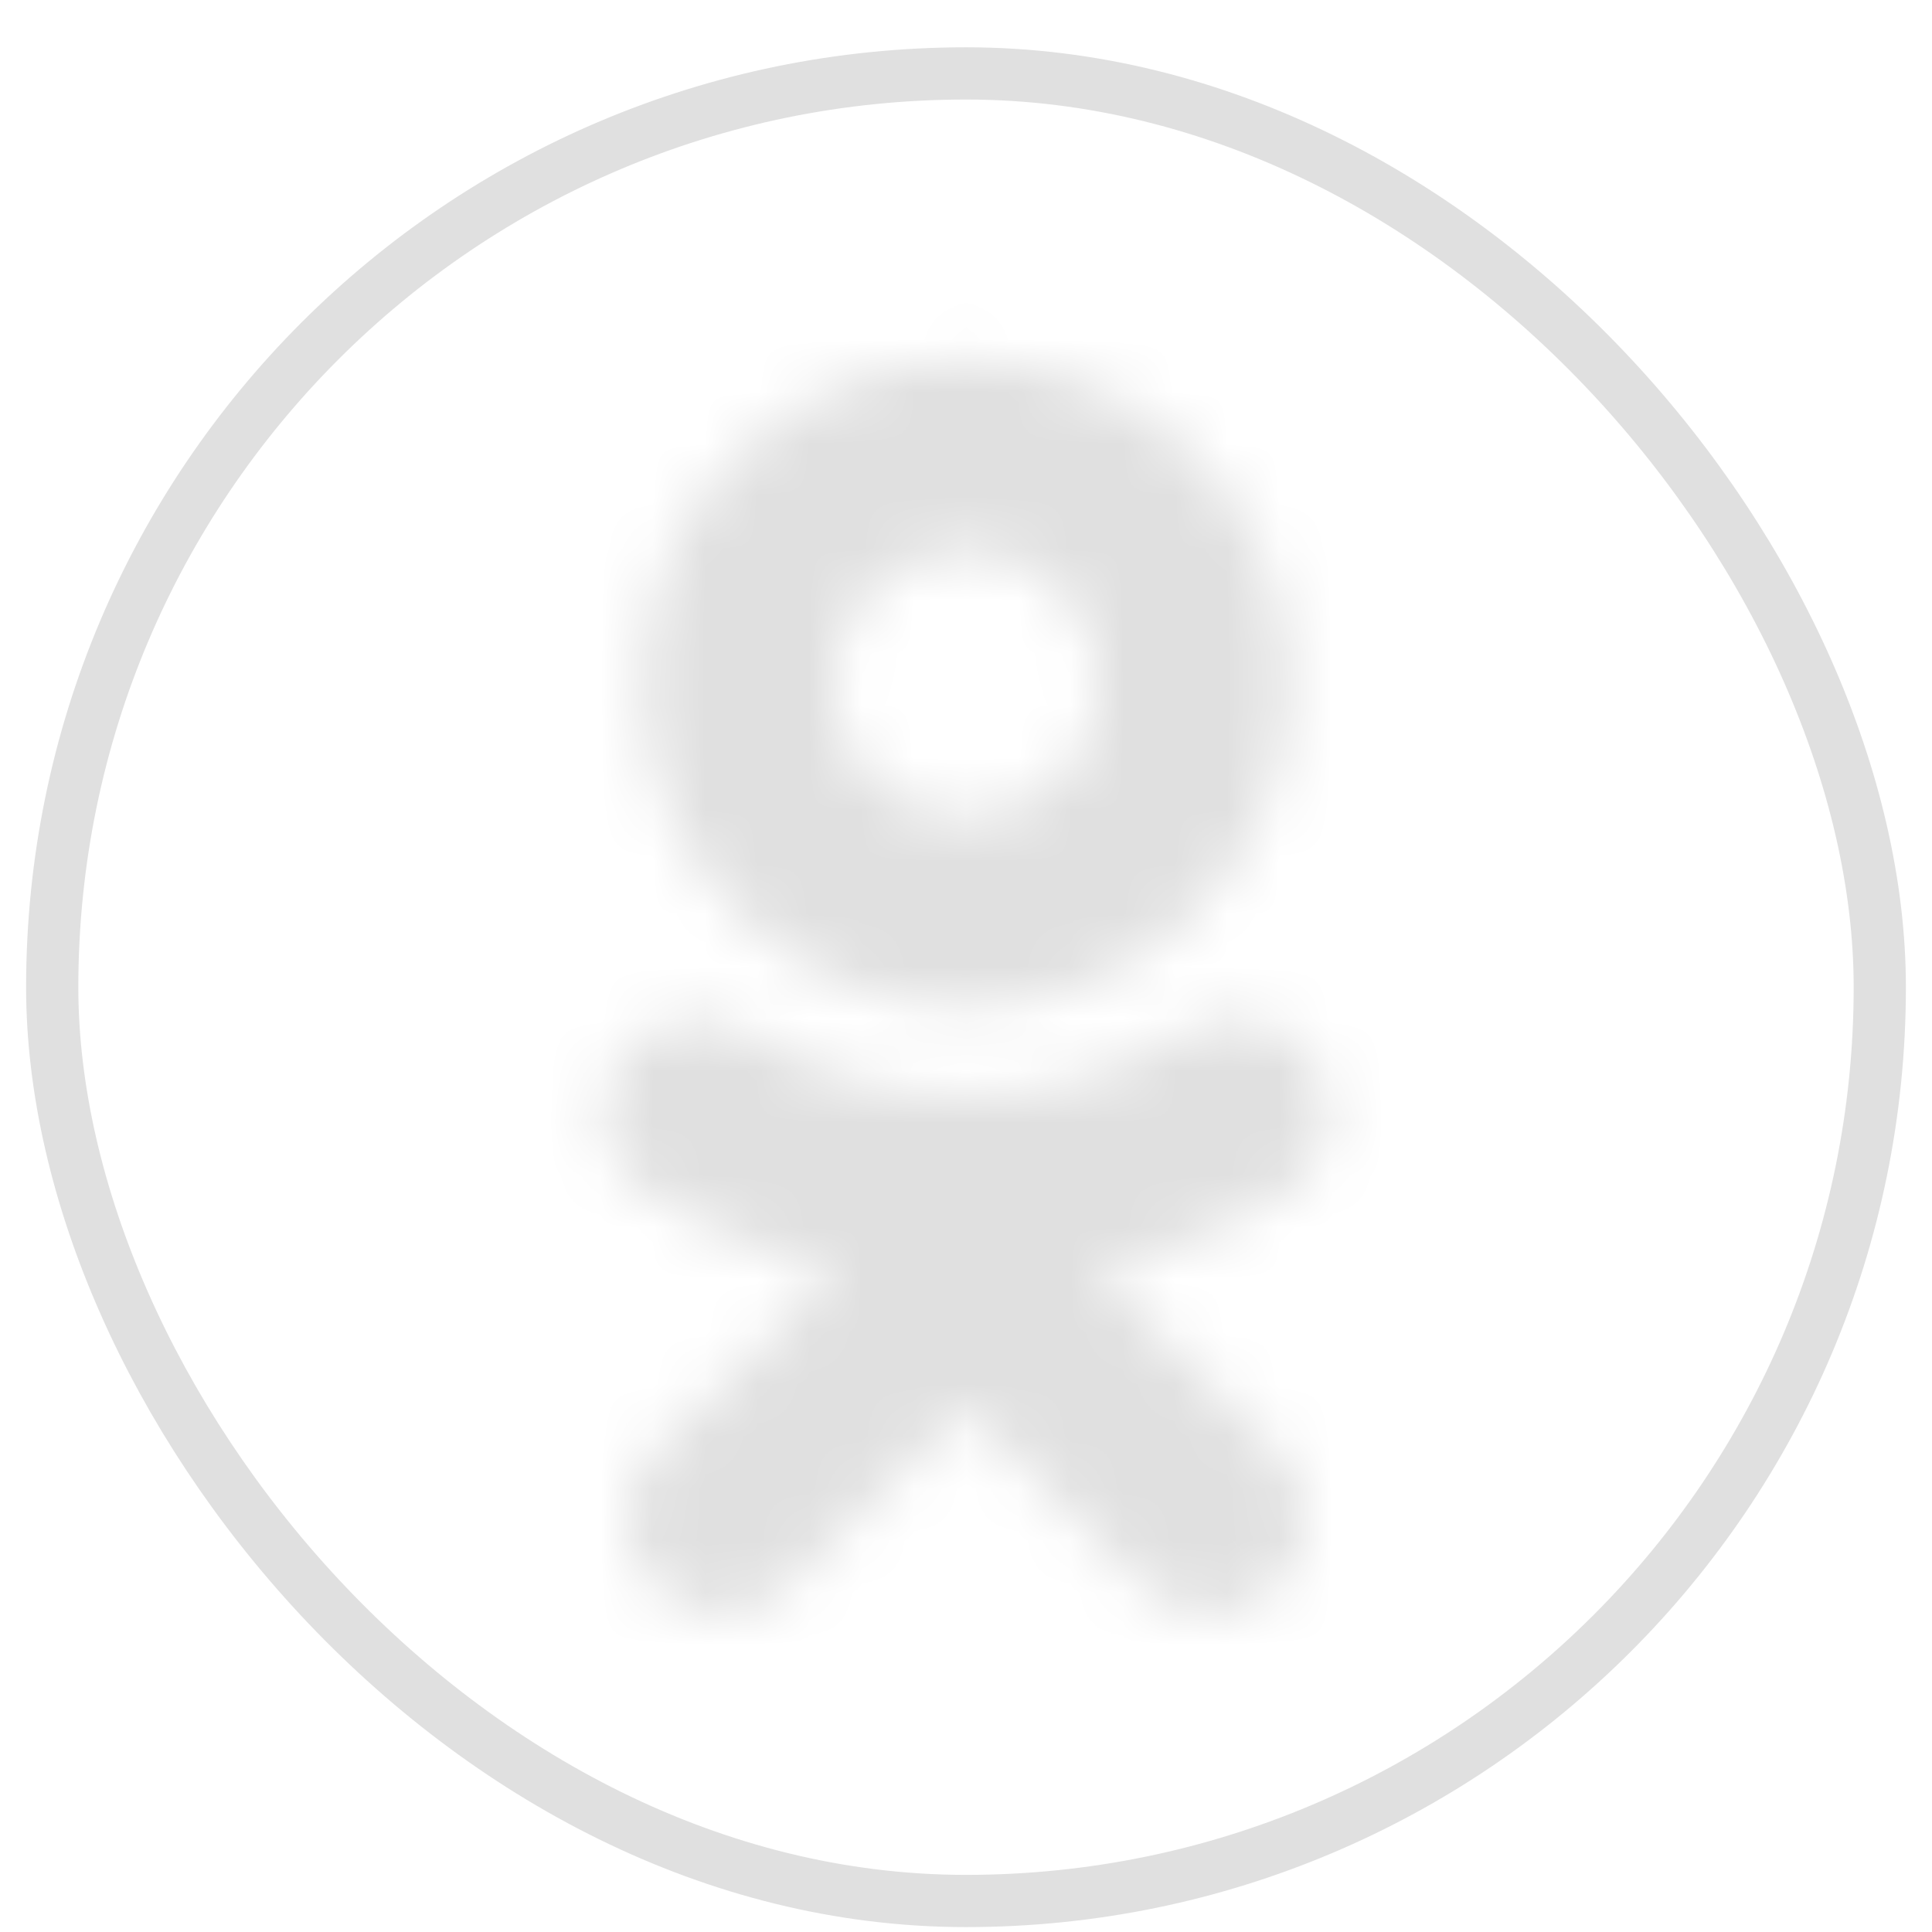 <svg width="37" height="37" viewBox="0 0 37 37" fill="none" xmlns="http://www.w3.org/2000/svg">
<rect x="1" y="1.406" width="35" height="35" rx="17.5" stroke="#E0E0E0"/>
<mask id="path-2-inside-1_53_1146" fill="white">
<path d="M18.5 10.536C19.914 10.536 21.065 11.686 21.065 13.1C21.065 14.513 19.914 15.664 18.5 15.664C17.087 15.664 15.936 14.513 15.936 13.1C15.936 11.686 17.087 10.536 18.5 10.536ZM18.5 19.292C21.916 19.292 24.694 16.515 24.694 13.1C24.694 9.684 21.916 6.906 18.5 6.906C15.084 6.906 12.306 9.684 12.306 13.1C12.306 16.515 15.084 19.292 18.5 19.292ZM21.006 24.344C22.28 24.054 23.496 23.551 24.603 22.855C25.01 22.599 25.299 22.191 25.406 21.722C25.512 21.253 25.428 20.76 25.172 20.353C25.045 20.151 24.88 19.976 24.686 19.838C24.491 19.7 24.272 19.602 24.039 19.549C23.807 19.496 23.566 19.489 23.331 19.529C23.096 19.57 22.872 19.656 22.67 19.783C20.132 21.378 16.866 21.377 14.331 19.783C14.129 19.656 13.904 19.57 13.669 19.529C13.434 19.489 13.194 19.496 12.961 19.549C12.729 19.602 12.509 19.7 12.315 19.838C12.121 19.976 11.955 20.151 11.829 20.353C11.572 20.76 11.488 21.253 11.595 21.722C11.702 22.191 11.99 22.599 12.397 22.855C13.504 23.55 14.72 24.054 15.993 24.344L12.531 27.808C12.191 28.148 11.999 28.61 11.999 29.091C12 29.572 12.191 30.034 12.531 30.374C12.872 30.714 13.333 30.905 13.815 30.905C14.296 30.905 14.758 30.714 15.098 30.373L18.5 26.971L21.904 30.374C22.072 30.542 22.272 30.676 22.492 30.767C22.712 30.859 22.948 30.905 23.186 30.905C23.424 30.905 23.66 30.859 23.88 30.767C24.1 30.676 24.3 30.542 24.468 30.374C24.637 30.206 24.771 30.006 24.862 29.785C24.953 29.565 25.001 29.329 25.001 29.091C25.001 28.853 24.953 28.617 24.862 28.396C24.771 28.176 24.637 27.976 24.468 27.808L21.006 24.344Z"/>
</mask>
<path d="M15.936 13.1H21.475V13.099L15.936 13.1ZM21.006 24.344L19.776 18.944L10.002 21.17L17.089 28.26L21.006 24.344ZM24.603 22.855L27.55 27.544L27.552 27.543L24.603 22.855ZM25.172 20.353L20.481 23.298L20.484 23.302L25.172 20.353ZM22.67 19.783L25.618 24.472L25.621 24.47L22.67 19.783ZM14.331 19.783L11.379 24.469L11.383 24.471L14.331 19.783ZM11.829 20.353L16.516 23.304L16.52 23.297L11.829 20.353ZM12.397 22.855L9.446 27.542L9.45 27.544L12.397 22.855ZM15.993 24.344L19.91 28.26L26.997 21.172L17.225 18.944L15.993 24.344ZM12.531 27.808L8.614 23.891L8.614 23.892L12.531 27.808ZM15.098 30.373L11.181 26.457L11.181 26.458L15.098 30.373ZM18.5 26.971L22.415 23.054L18.498 19.139L14.583 23.055L18.5 26.971ZM21.904 30.374L25.823 26.46L25.819 26.457L21.904 30.374ZM24.468 30.374L20.558 26.451L20.549 26.46L24.468 30.374ZM25.001 29.091H19.462H25.001ZM24.468 27.808L20.551 31.724L20.558 31.73L24.468 27.808ZM18.5 16.074C16.855 16.074 15.526 14.745 15.526 13.1H26.603C26.603 8.627 22.973 4.997 18.5 4.997V16.074ZM15.526 13.1C15.526 11.452 16.857 10.125 18.5 10.125V21.202C22.971 21.202 26.603 17.574 26.603 13.1H15.526ZM18.5 10.125C20.145 10.125 21.475 11.453 21.475 13.1H10.398C10.398 17.573 14.029 21.202 18.5 21.202V10.125ZM21.475 13.099C21.475 14.746 20.145 16.074 18.5 16.074V4.997C14.03 4.997 10.397 8.626 10.398 13.101L21.475 13.099ZM18.5 24.831C24.973 24.831 30.233 19.576 30.233 13.1H19.156C19.156 13.454 18.859 13.753 18.5 13.753V24.831ZM30.233 13.1C30.233 6.626 24.976 1.367 18.5 1.367V12.444C18.857 12.444 19.156 12.742 19.156 13.1H30.233ZM18.5 1.367C12.025 1.367 6.767 6.626 6.767 13.1H17.845C17.845 12.743 18.144 12.444 18.5 12.444V1.367ZM6.767 13.1C6.767 19.576 12.027 24.831 18.5 24.831V13.753C18.141 13.753 17.845 13.454 17.845 13.1H6.767ZM22.236 29.745C24.119 29.316 25.916 28.572 27.55 27.544L21.655 18.166C21.077 18.529 20.442 18.792 19.776 18.944L22.236 29.745ZM27.552 27.543C29.203 26.505 30.373 24.853 30.806 22.951L20.005 20.493C20.224 19.53 20.817 18.693 21.653 18.167L27.552 27.543ZM30.806 22.951C31.239 21.05 30.899 19.054 29.86 17.404L20.484 23.302C19.958 22.466 19.786 21.456 20.005 20.493L30.806 22.951ZM29.863 17.408C29.349 16.59 28.679 15.881 27.891 15.321L21.48 24.355C21.081 24.072 20.742 23.713 20.481 23.298L29.863 17.408ZM27.891 15.321C27.103 14.762 26.212 14.364 25.27 14.149L22.808 24.949C22.331 24.84 21.88 24.639 21.48 24.355L27.891 15.321ZM25.27 14.149C24.328 13.934 23.353 13.907 22.4 14.07L24.262 24.989C23.78 25.072 23.286 25.058 22.808 24.949L25.27 14.149ZM22.4 14.07C21.448 14.232 20.537 14.581 19.719 15.096L25.621 24.47C25.207 24.73 24.745 24.907 24.262 24.989L22.4 14.07ZM19.722 15.094C18.987 15.556 18.013 15.555 17.279 15.094L11.383 24.471C15.72 27.198 21.277 27.2 25.618 24.472L19.722 15.094ZM17.283 15.096C16.465 14.581 15.554 14.232 14.601 14.07L12.738 24.989C12.255 24.907 11.793 24.73 11.379 24.469L17.283 15.096ZM14.601 14.07C13.648 13.907 12.673 13.934 11.73 14.149L14.193 24.949C13.715 25.058 13.221 25.072 12.738 24.989L14.601 14.07ZM11.73 14.149C10.788 14.364 9.897 14.762 9.109 15.322L15.521 24.355C15.122 24.638 14.67 24.84 14.193 24.949L11.73 14.149ZM9.109 15.322C8.321 15.881 7.651 16.591 7.137 17.409L16.52 23.297C16.26 23.712 15.92 24.071 15.521 24.355L9.109 15.322ZM7.141 17.402C6.103 19.053 5.762 21.048 6.194 22.949L16.996 20.494C17.215 21.457 17.042 22.468 16.516 23.304L7.141 17.402ZM6.194 22.949C6.626 24.851 7.796 26.503 9.446 27.542L15.349 18.168C16.185 18.695 16.777 19.531 16.996 20.494L6.194 22.949ZM9.45 27.544C11.084 28.572 12.88 29.315 14.762 29.744L17.225 18.944C16.559 18.792 15.923 18.529 15.345 18.166L9.45 27.544ZM12.077 20.428L8.614 23.891L16.448 31.724L19.91 28.26L12.077 20.428ZM8.614 23.892C7.235 25.271 6.46 27.142 6.461 29.092L17.538 29.09C17.538 30.078 17.146 31.025 16.448 31.723L8.614 23.892ZM6.461 29.092C6.461 31.042 7.236 32.912 8.615 34.291L16.447 26.457C17.145 27.155 17.538 28.102 17.538 29.09L6.461 29.092ZM8.615 34.291C9.995 35.67 11.865 36.444 13.816 36.444L13.814 25.367C14.801 25.366 15.748 25.759 16.447 26.457L8.615 34.291ZM13.816 36.444C15.766 36.444 17.636 35.669 19.015 34.289L11.181 26.458C11.879 25.759 12.826 25.367 13.814 25.367L13.816 36.444ZM19.015 34.29L22.416 30.887L14.583 23.055L11.181 26.457L19.015 34.29ZM14.584 30.888L17.988 34.291L25.819 26.457L22.415 23.054L14.584 30.888ZM17.984 34.287C18.667 34.971 19.478 35.514 20.37 35.884L24.613 25.651C25.066 25.839 25.477 26.114 25.823 26.46L17.984 34.287ZM20.37 35.884C21.263 36.254 22.22 36.444 23.186 36.444V25.367C23.676 25.367 24.161 25.463 24.613 25.651L20.37 35.884ZM23.186 36.444C24.152 36.444 25.109 36.254 26.001 35.884L21.758 25.651C22.211 25.463 22.696 25.367 23.186 25.367V36.444ZM26.001 35.884C26.894 35.514 27.705 34.971 28.387 34.287L20.549 26.46C20.895 26.114 21.306 25.839 21.758 25.651L26.001 35.884ZM28.378 34.296C29.063 33.613 29.607 32.802 29.978 31.909L19.747 27.662C19.935 27.209 20.21 26.798 20.558 26.451L28.378 34.296ZM29.978 31.909C30.348 31.016 30.539 30.058 30.539 29.091H19.462C19.462 28.601 19.559 28.115 19.747 27.662L29.978 31.909ZM30.539 29.091C30.539 28.124 30.348 27.166 29.978 26.273L19.747 30.52C19.559 30.067 19.462 29.581 19.462 29.091H30.539ZM29.978 26.273C29.607 25.38 29.063 24.569 28.378 23.886L20.558 31.73C20.21 31.384 19.935 30.973 19.747 30.52L29.978 26.273ZM28.386 23.893L24.924 20.429L17.089 28.26L20.551 31.724L28.386 23.893Z" fill="#E0E0E0" mask="url(#path-2-inside-1_53_1146)"/>
</svg>

